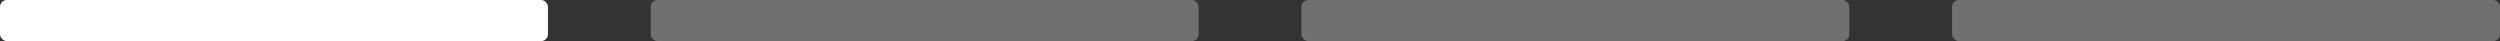 <svg width="365" height="6" viewBox="0 0 365 6" fill="none" xmlns="http://www.w3.org/2000/svg">
<rect x="0" y="0" width="365" height="6" fill="#333333" stroke="none"/>
<rect width="80" height="6" rx="1" fill="white"/>
<rect x="95" width="80" height="6" rx="1" fill="white" fill-opacity="0.3"/>
<rect x="190" width="80" height="6" rx="1" fill="white" fill-opacity="0.3"/>
<rect x="285" width="80" height="6" rx="1" fill="white" fill-opacity="0.3"/>
</svg>
